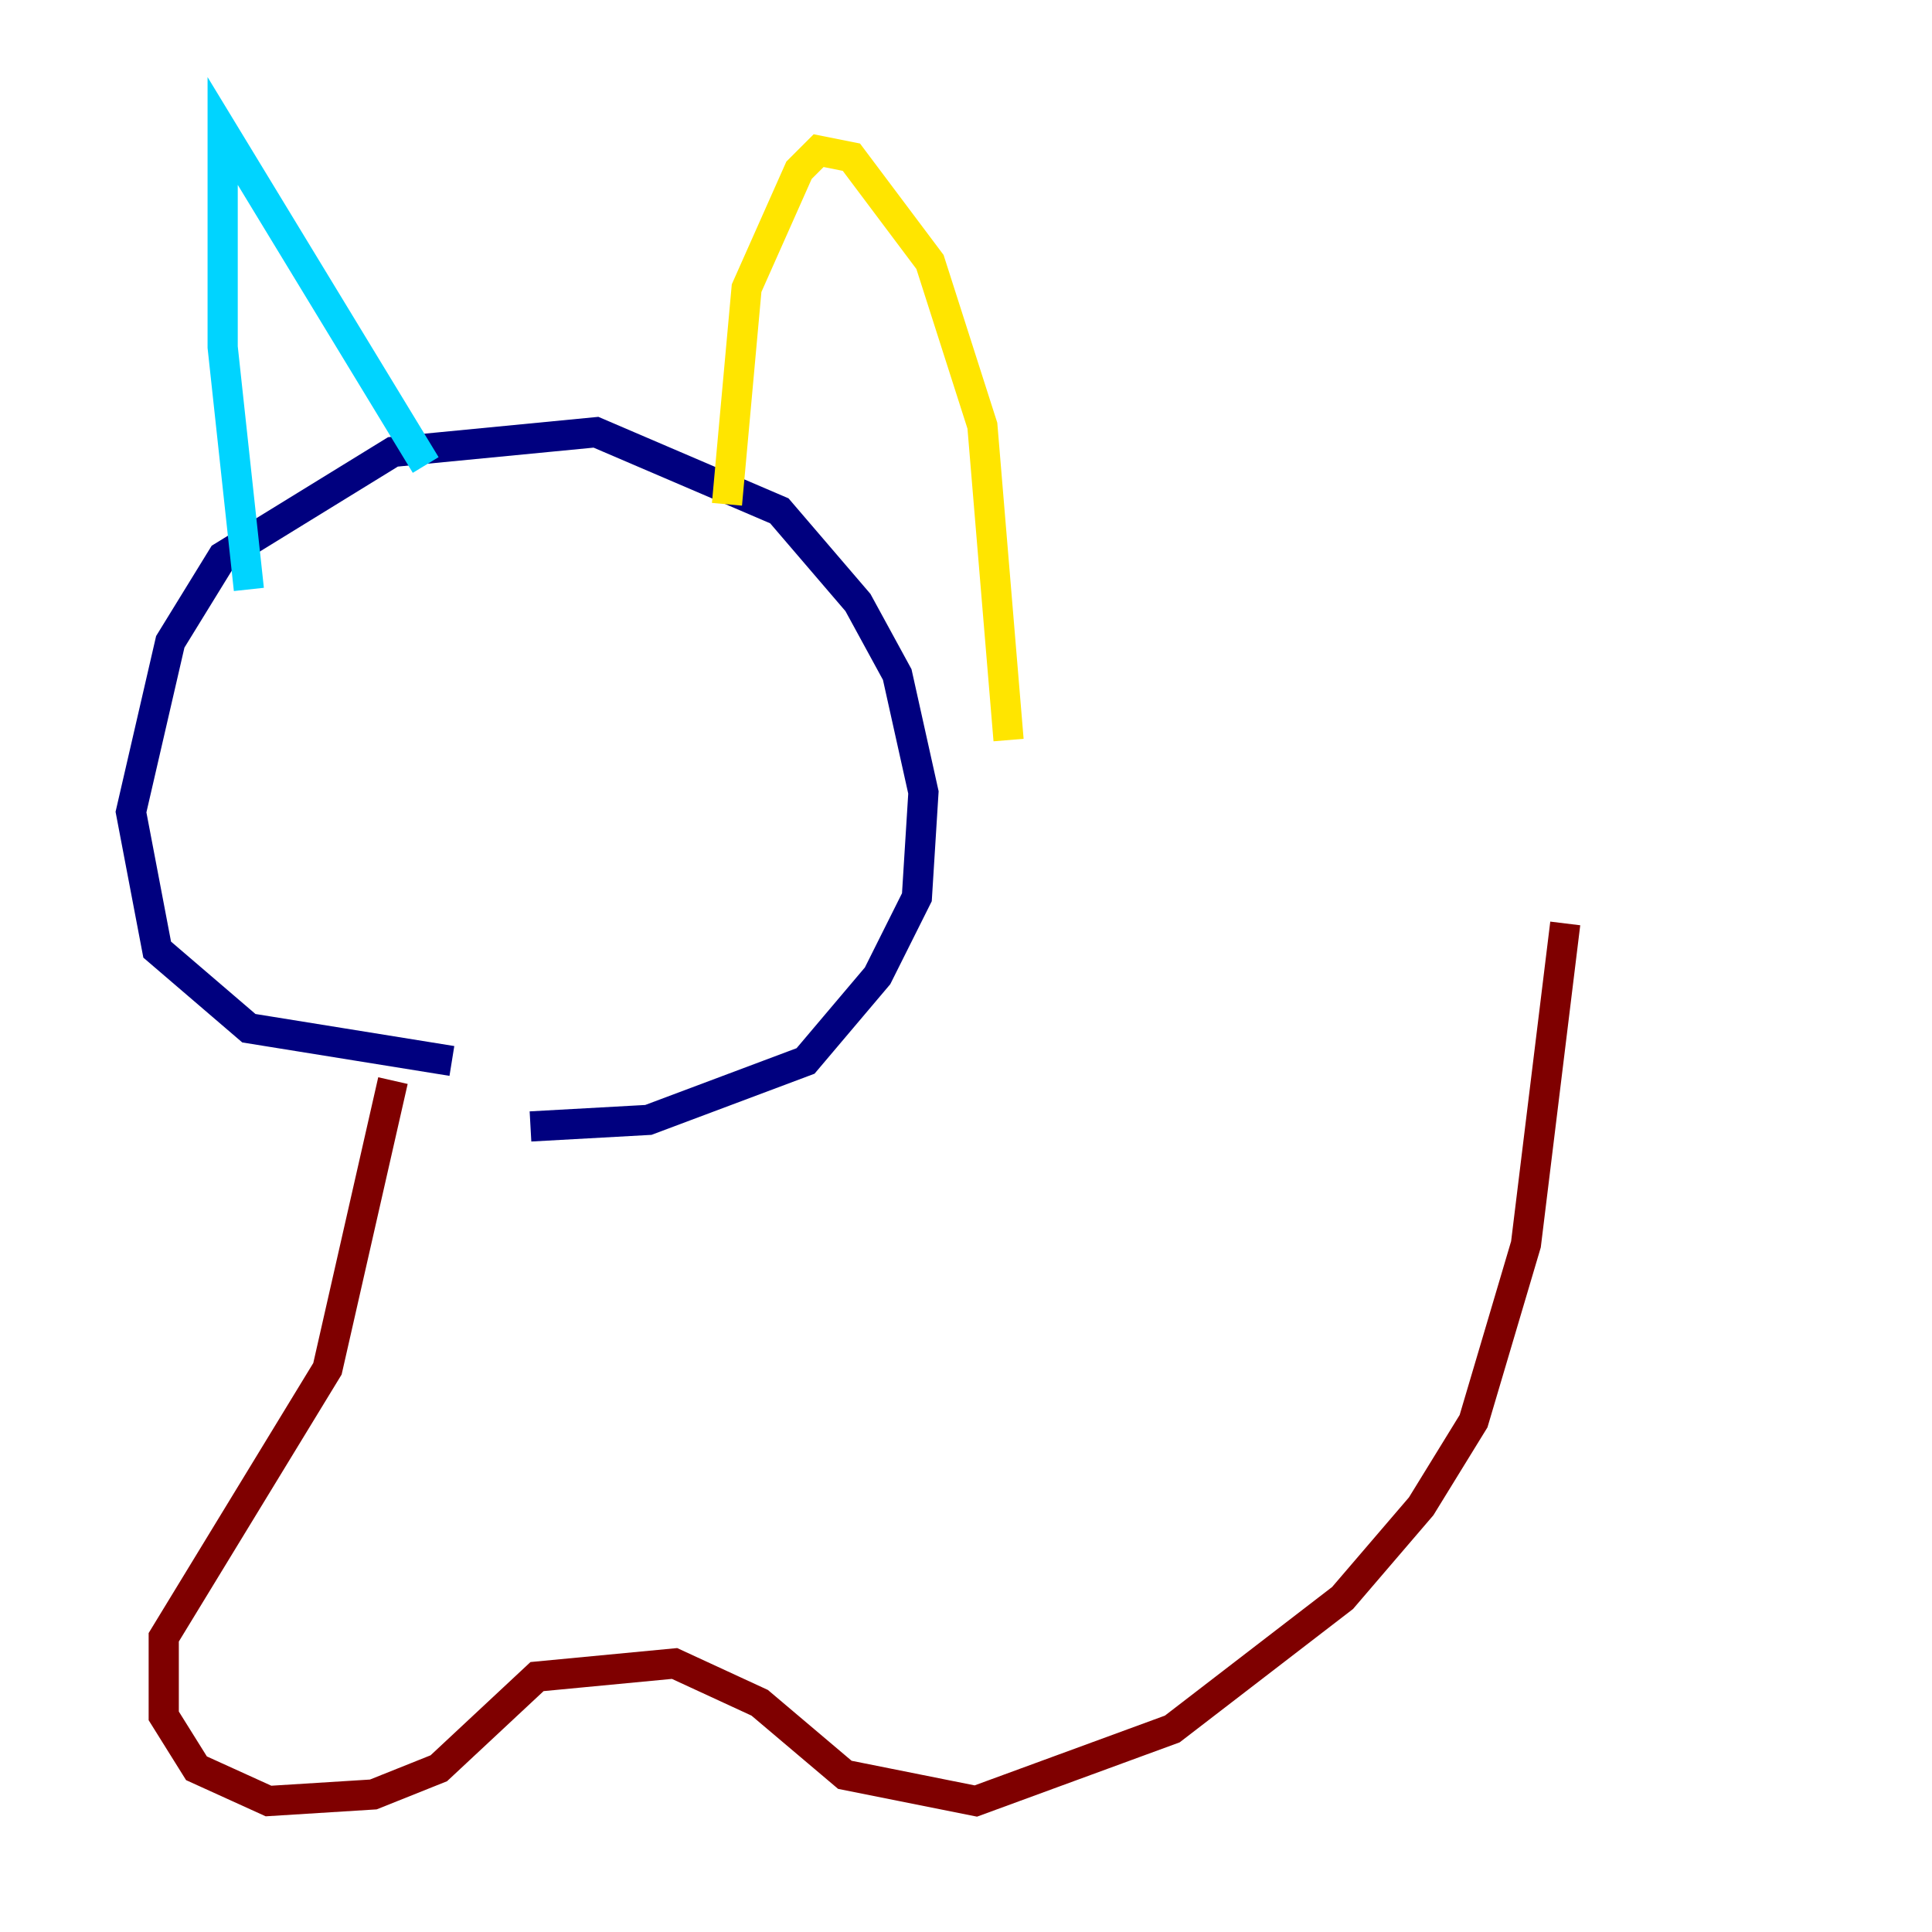 <?xml version="1.0" encoding="utf-8" ?>
<svg baseProfile="tiny" height="128" version="1.2" viewBox="0,0,128,128" width="128" xmlns="http://www.w3.org/2000/svg" xmlns:ev="http://www.w3.org/2001/xml-events" xmlns:xlink="http://www.w3.org/1999/xlink"><defs /><polyline fill="none" points="29.939,70.291 16.488,68.122 10.414,62.915 8.678,53.803 11.281,42.522 14.752,36.881 26.034,29.939 39.485,28.637 51.634,33.844 56.841,39.919 59.444,44.691 61.18,52.502 60.746,59.444 58.142,64.651 53.37,70.291 42.956,74.197 35.146,74.63" stroke="#00007f" stroke-width="2" /><polyline fill="none" points="16.488,39.051 14.752,22.997 14.752,8.678 28.203,30.807" stroke="#00d4ff" stroke-width="2" /><polyline fill="none" points="48.163,33.41 49.464,19.091 52.936,11.281 54.237,9.98 56.407,10.414 61.614,17.356 65.085,28.203 66.82,49.031" stroke="#ffe500" stroke-width="2" /><polyline fill="none" points="26.034,71.593 21.695,90.685 10.848,108.475 10.848,113.681 13.017,117.153 17.79,119.322 24.732,118.888 29.071,117.153 35.58,111.078 44.691,110.21 50.332,112.814 55.973,117.586 64.651,119.322 77.668,114.549 88.949,105.871 94.156,99.797 97.627,94.156 101.098,82.441 103.702,61.18" stroke="#7f0000" stroke-width="2" /></svg>